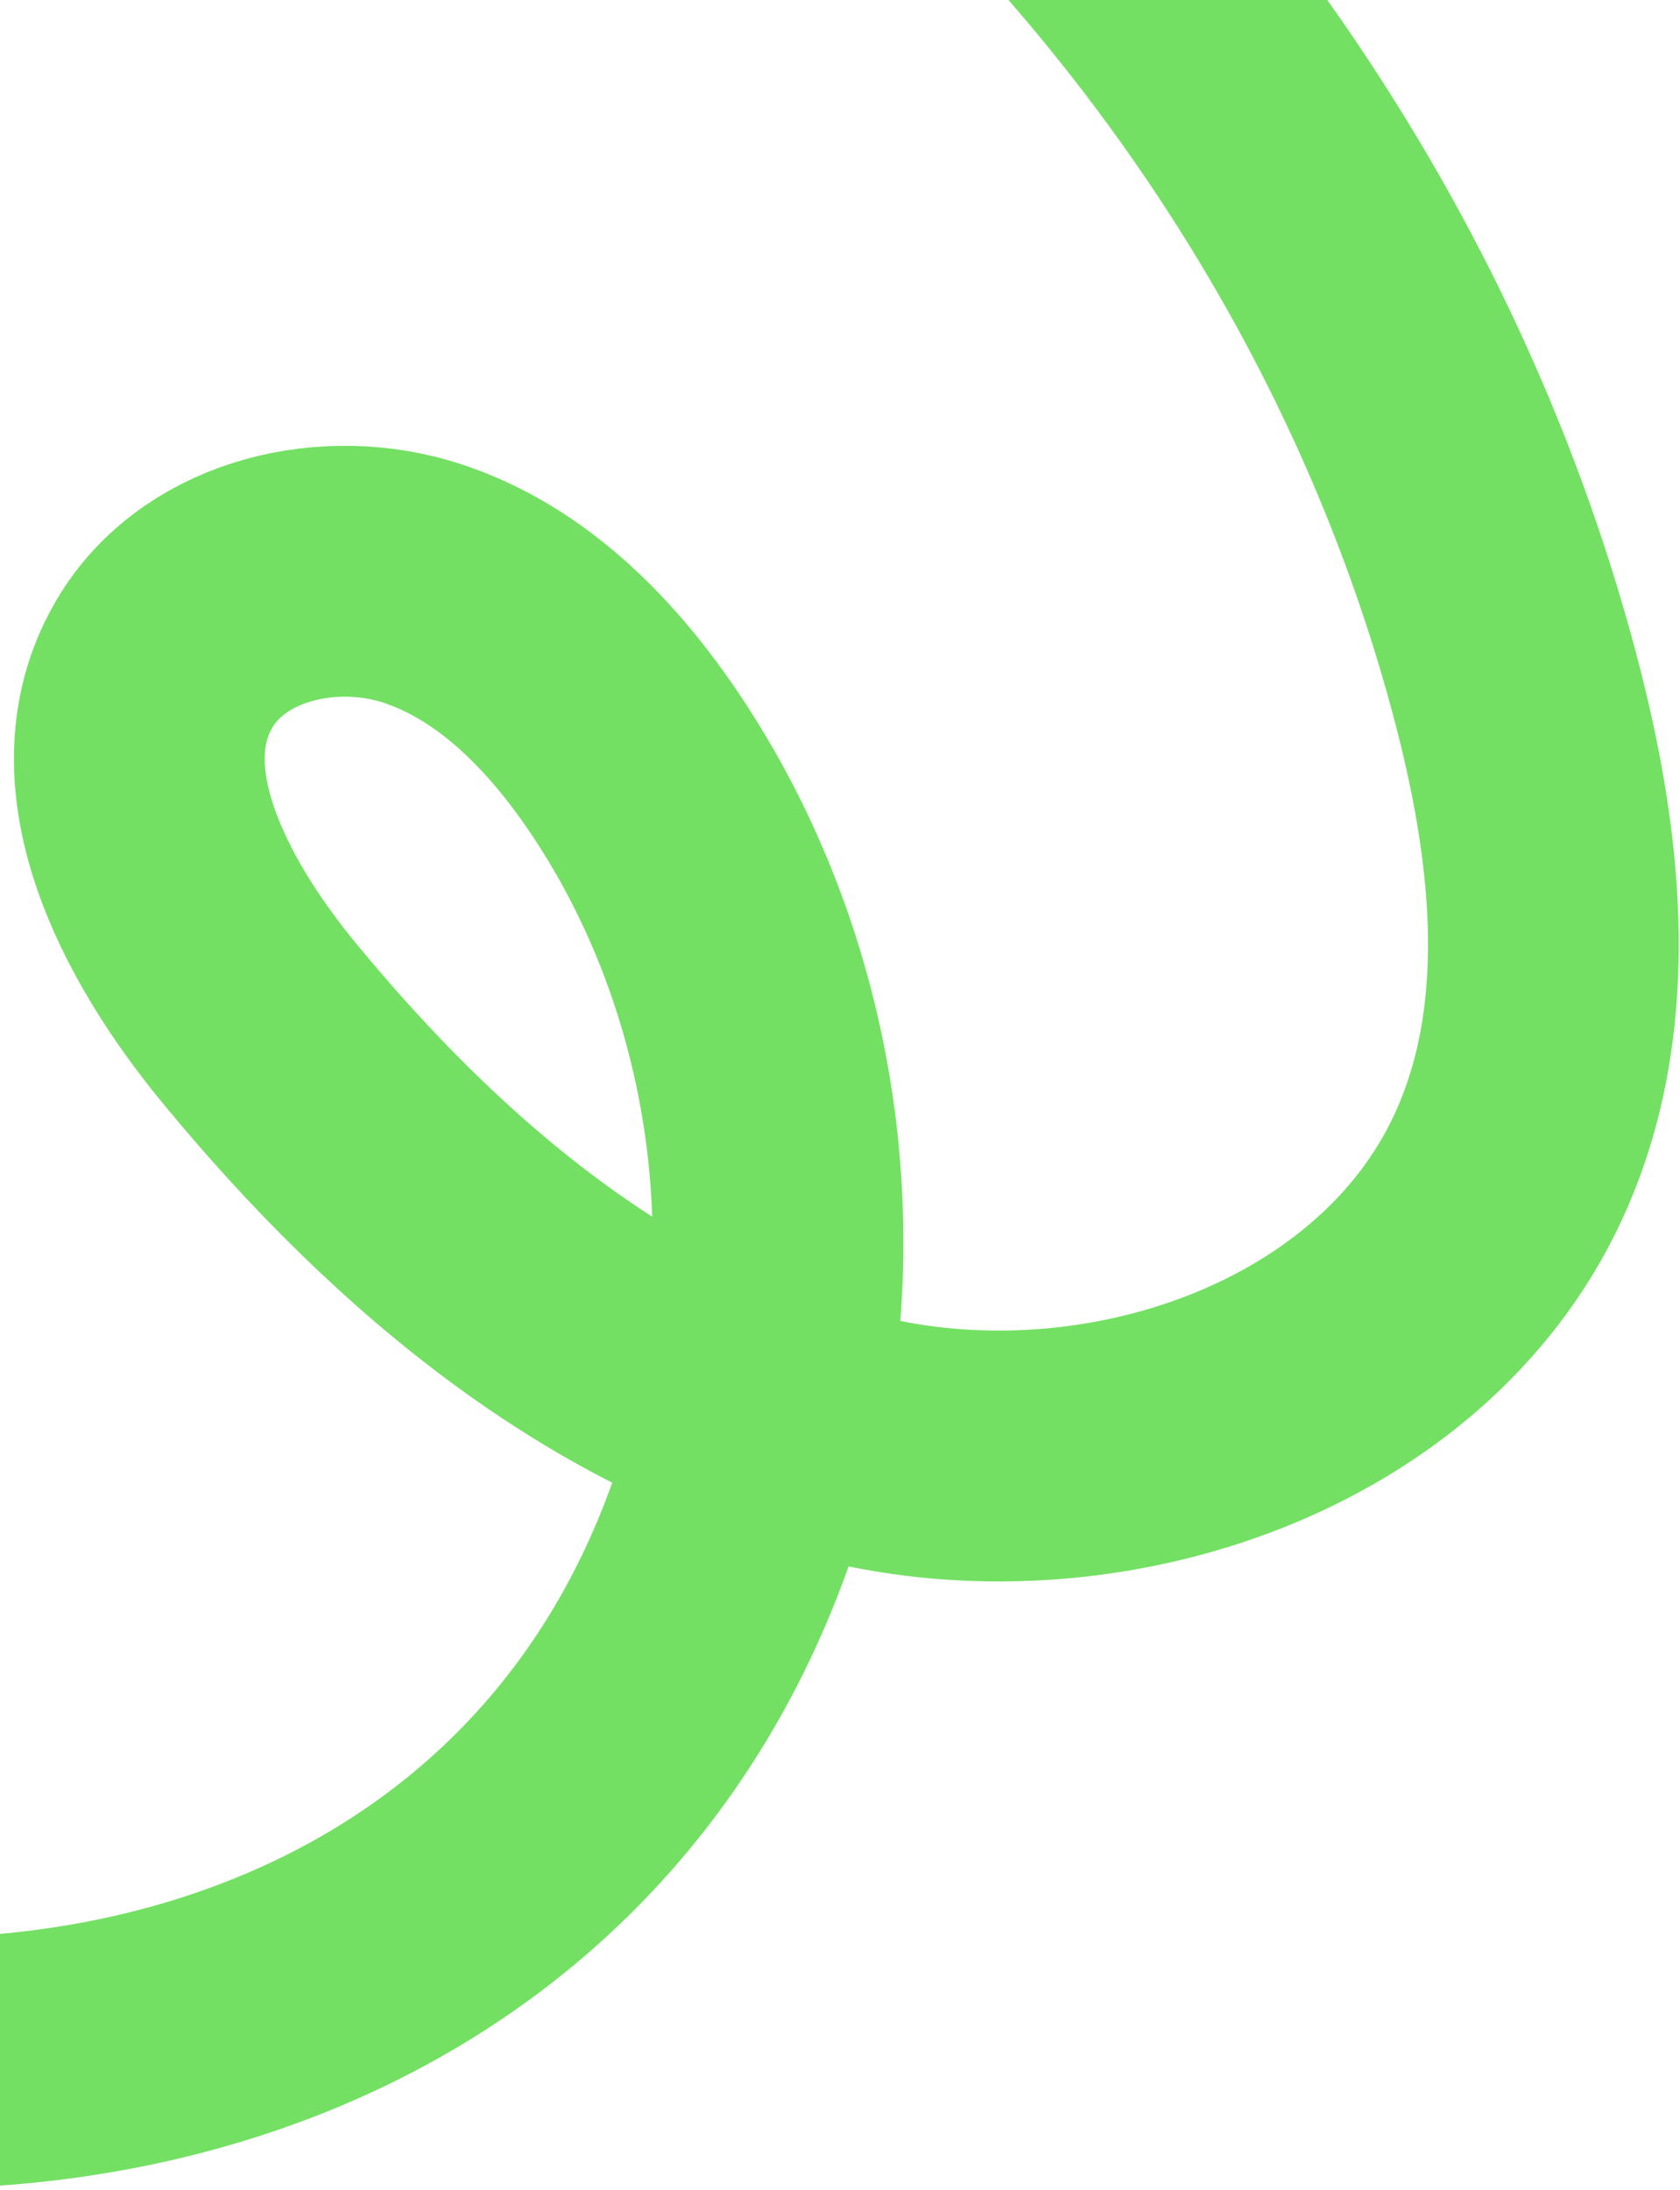 <svg width="469" height="611" viewBox="0 0 469 611" fill="none" xmlns="http://www.w3.org/2000/svg">
<path d="M-188.927 530.068C-55.67 609.685 139.433 589.693 201.168 432.686C229.139 361.577 220.04 277.016 177.531 213.466C162.711 191.304 143.064 170.957 117.691 162.72C92.366 154.473 60.796 161.465 46.616 184.026C26.843 215.653 48.535 256.5 72.25 285.298C117.1 339.842 174.512 388.459 243.656 402.696C312.859 416.969 394.32 387.603 422.315 322.768C440.172 281.514 434.318 233.868 422.711 190.452C374.718 10.8 227.546 -138.955 48.673 -190.004" stroke="#73E063" stroke-width="70" stroke-linecap="round" stroke-linejoin="round"/>
</svg>
